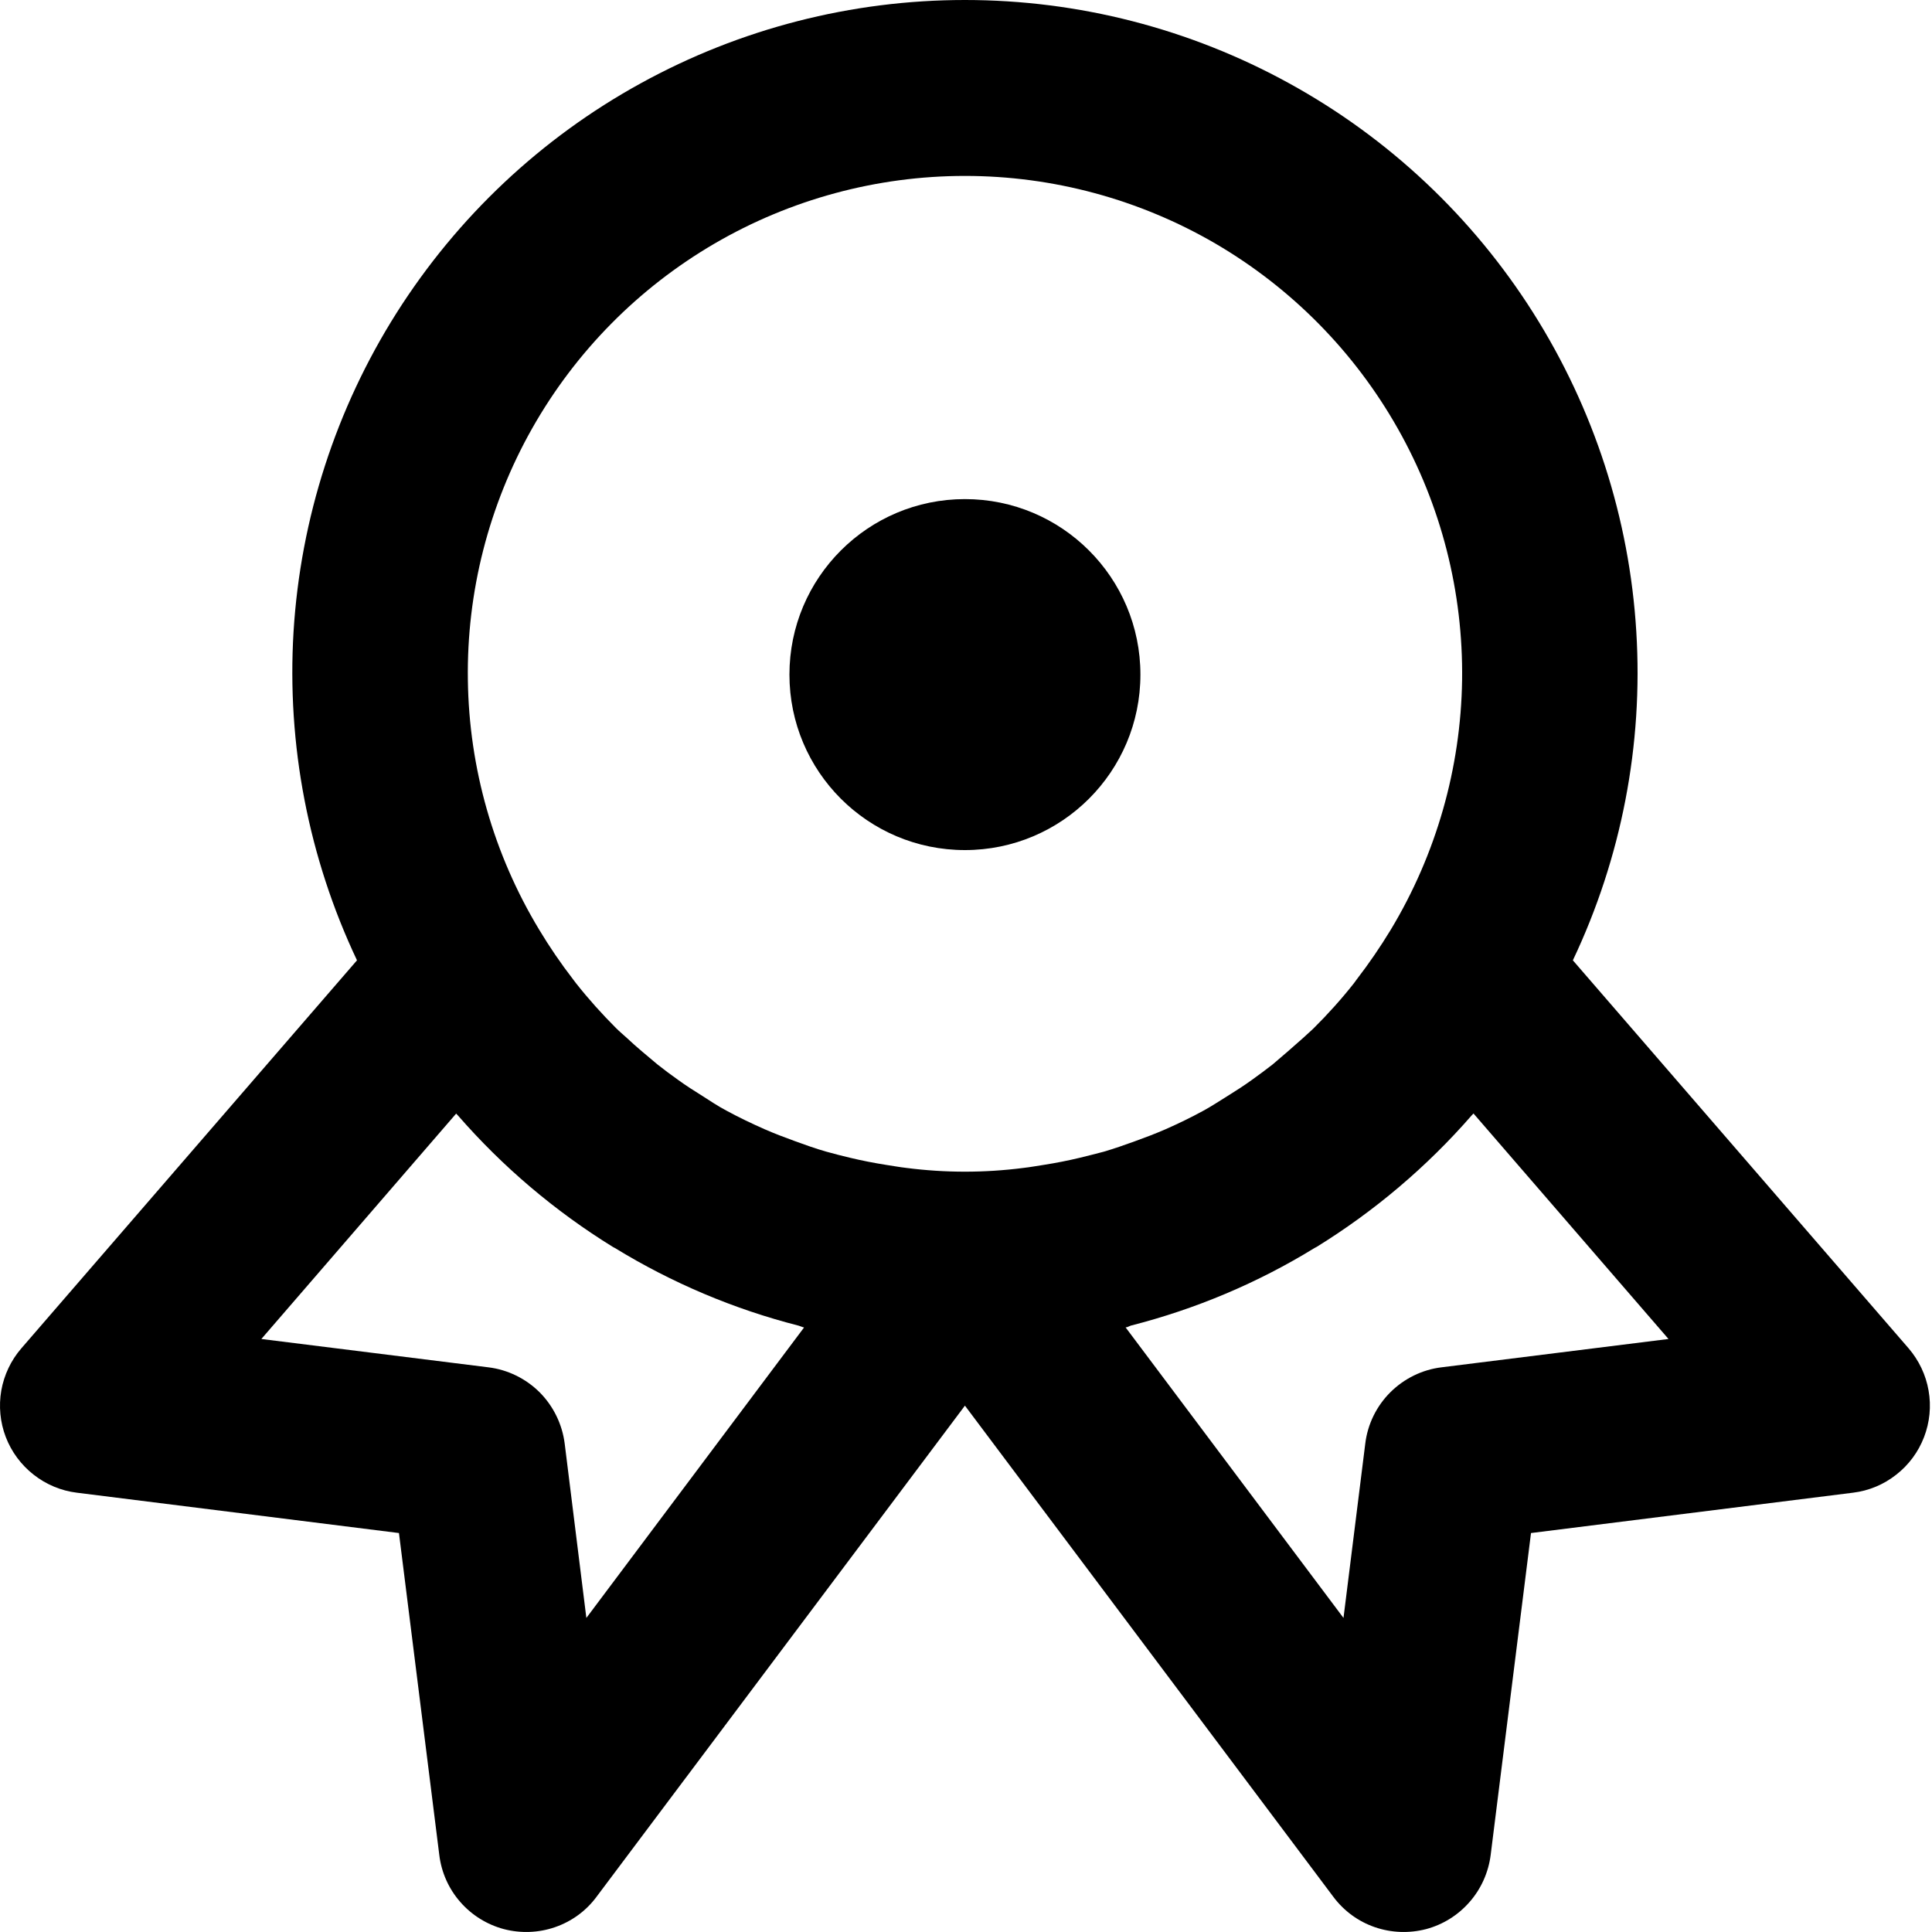 <svg width="18" height="18" viewBox="0 0 18 18" fill="none" xmlns="http://www.w3.org/2000/svg">
<path d="M8.99 7.92C9.893 7.92 10.625 7.188 10.625 6.285C10.625 5.382 9.893 4.65 8.99 4.65C8.087 4.65 7.355 5.382 7.355 6.285C7.355 7.188 8.087 7.92 8.99 7.92Z" fill="black"/>
<path d="M14.654 8.947C15.107 7.992 15.31 6.938 15.245 5.884C15.181 4.829 14.85 3.808 14.285 2.915C13.72 2.022 12.938 1.286 12.012 0.777C11.086 0.267 10.047 0 8.99 0C7.933 0 6.894 0.267 5.968 0.777C5.042 1.286 4.261 2.022 3.695 2.915C3.13 3.808 2.8 4.829 2.735 5.884C2.671 6.938 2.874 7.992 3.326 8.947L0.199 12.562C0.102 12.674 0.038 12.81 0.012 12.955C-0.013 13.101 0.001 13.251 0.054 13.389C0.107 13.527 0.197 13.648 0.313 13.739C0.43 13.831 0.569 13.889 0.715 13.907L3.717 14.283L4.093 17.284C4.113 17.446 4.181 17.598 4.288 17.72C4.395 17.843 4.537 17.931 4.694 17.973C4.851 18.014 5.018 18.008 5.171 17.955C5.325 17.902 5.46 17.804 5.557 17.673L8.99 13.096L12.423 17.673C12.521 17.804 12.655 17.902 12.809 17.955C12.963 18.008 13.129 18.014 13.287 17.973C13.444 17.931 13.585 17.843 13.692 17.72C13.799 17.598 13.867 17.446 13.888 17.284L14.264 14.283L17.265 13.907C17.412 13.889 17.551 13.831 17.667 13.739C17.784 13.648 17.873 13.527 17.926 13.389C17.979 13.251 17.994 13.101 17.968 12.955C17.943 12.81 17.878 12.674 17.782 12.562L14.654 8.947ZM5.463 15.074L5.261 13.449C5.238 13.269 5.156 13.101 5.028 12.972C4.899 12.844 4.731 12.761 4.55 12.739L2.435 12.475L4.25 10.375C4.255 10.382 4.261 10.386 4.266 10.392C4.683 10.871 5.17 11.284 5.711 11.618L5.73 11.628C6.261 11.953 6.837 12.197 7.441 12.351C7.458 12.356 7.474 12.364 7.491 12.368L5.463 15.074ZM10.063 10.786C9.951 10.813 9.839 10.835 9.724 10.853C9.662 10.862 9.601 10.874 9.537 10.881C9.174 10.928 8.806 10.928 8.443 10.881C8.38 10.874 8.318 10.862 8.256 10.853C8.142 10.835 8.029 10.813 7.917 10.786C7.843 10.768 7.769 10.75 7.696 10.729C7.598 10.701 7.503 10.667 7.407 10.632C7.311 10.597 7.215 10.561 7.122 10.52C7.002 10.467 6.883 10.41 6.769 10.348C6.687 10.305 6.617 10.257 6.543 10.21C6.469 10.164 6.392 10.115 6.319 10.062C6.246 10.01 6.188 9.967 6.124 9.916C6.027 9.834 5.932 9.757 5.841 9.671C5.807 9.64 5.772 9.611 5.74 9.579C5.608 9.447 5.483 9.308 5.367 9.161C5.357 9.149 5.349 9.136 5.339 9.124C5.225 8.976 5.119 8.821 5.023 8.661C4.599 7.959 4.37 7.156 4.359 6.336C4.347 5.515 4.554 4.707 4.957 3.993C5.361 3.278 5.947 2.684 6.656 2.27C7.364 1.857 8.17 1.639 8.99 1.639C9.811 1.639 10.616 1.857 11.325 2.27C12.033 2.684 12.619 3.278 13.023 3.993C13.427 4.707 13.633 5.515 13.622 6.336C13.61 7.156 13.381 7.959 12.958 8.661C12.861 8.821 12.755 8.976 12.641 9.124C12.632 9.136 12.623 9.149 12.614 9.161C12.498 9.308 12.373 9.447 12.24 9.579C12.208 9.611 12.172 9.64 12.139 9.672C12.048 9.753 11.954 9.835 11.857 9.917C11.793 9.967 11.727 10.016 11.661 10.063C11.595 10.111 11.513 10.164 11.437 10.211C11.361 10.258 11.289 10.306 11.212 10.348C11.097 10.411 10.979 10.468 10.859 10.521C10.765 10.562 10.67 10.598 10.573 10.633C10.477 10.668 10.382 10.701 10.284 10.73C10.211 10.75 10.134 10.768 10.063 10.786V10.786ZM13.43 12.739C13.249 12.761 13.082 12.844 12.953 12.972C12.824 13.101 12.742 13.269 12.72 13.449L12.517 15.074L10.487 12.367C10.504 12.367 10.52 12.355 10.537 12.35C11.141 12.196 11.717 11.953 12.248 11.627L12.267 11.617C12.807 11.283 13.295 10.87 13.712 10.391C13.717 10.385 13.723 10.381 13.728 10.374L15.545 12.475L13.43 12.739Z" fill="black"/>
</svg>
